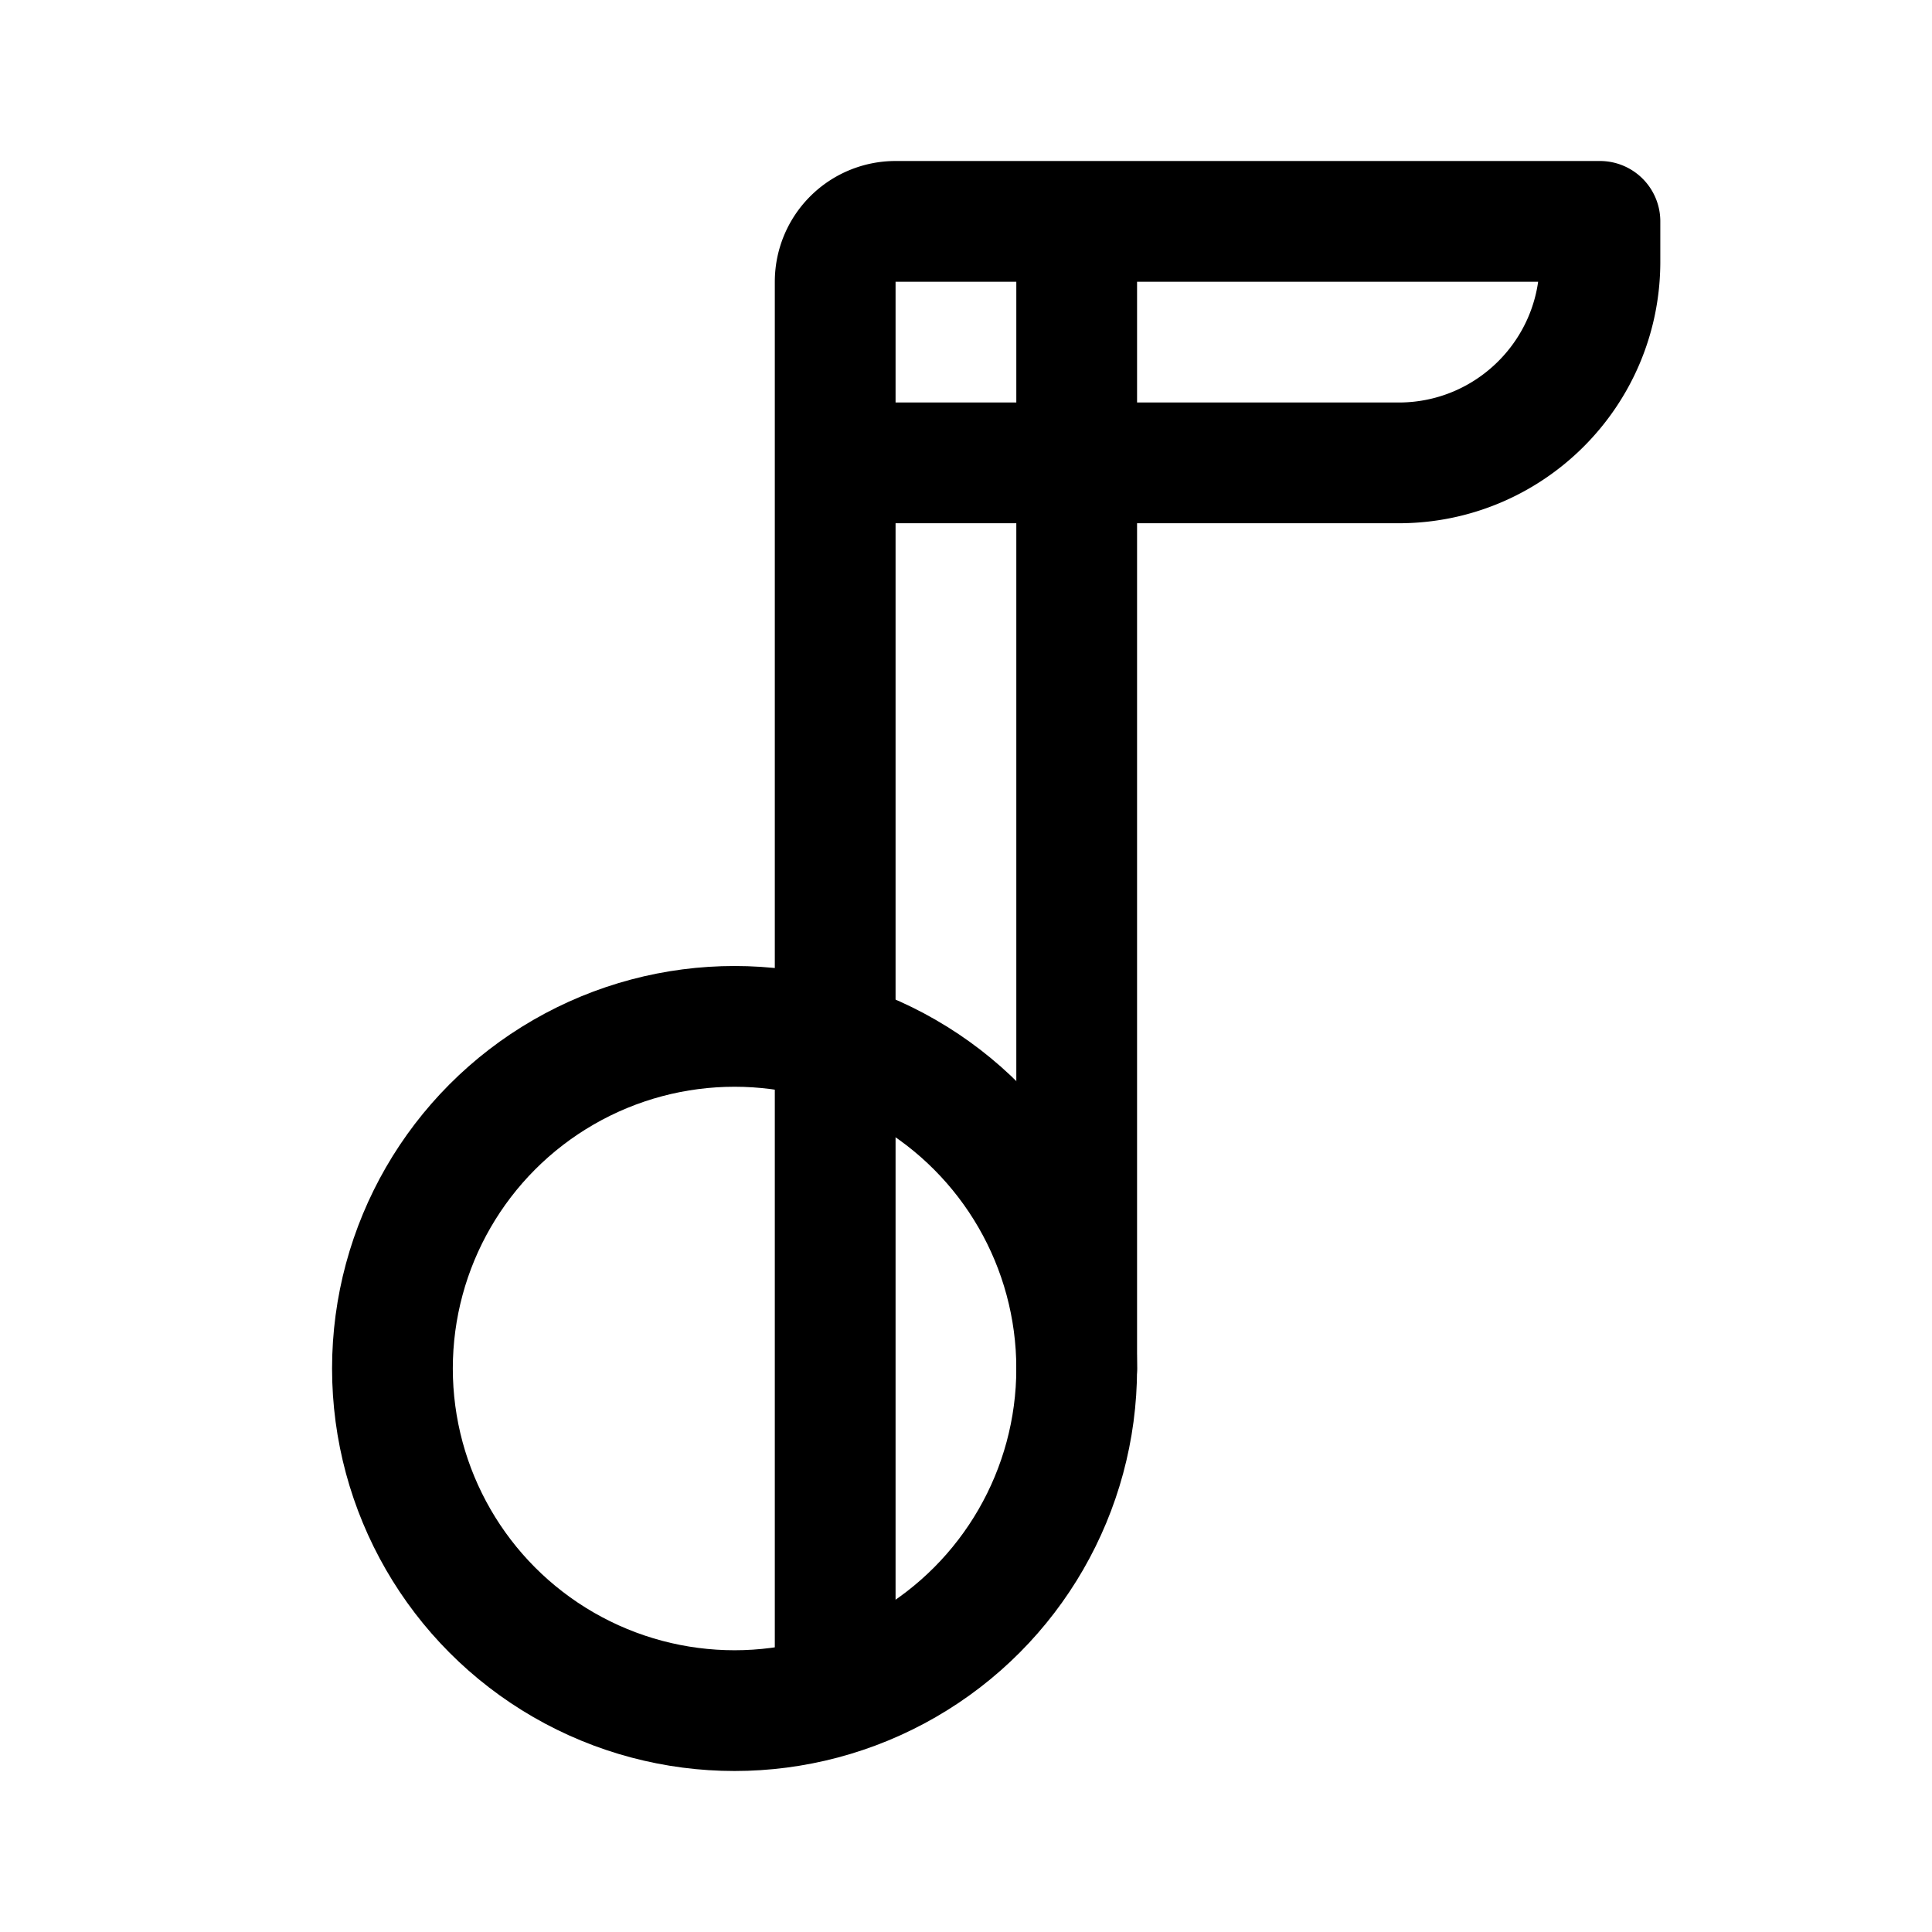 <svg xmlns="http://www.w3.org/2000/svg" width="192" height="192" fill="none"><circle cx="73" cy="136" r="34" stroke="#000" stroke-linecap="round" stroke-linejoin="round" stroke-width="12"/><path stroke="#000" stroke-linecap="round" stroke-linejoin="round" stroke-width="12" d="M83 168V46m24 90V46m0-24H89a6 6 0 0 0-6 6v18h24zm0 0h52v4c0 11.046-8.954 20-20 20h-32"/></svg>